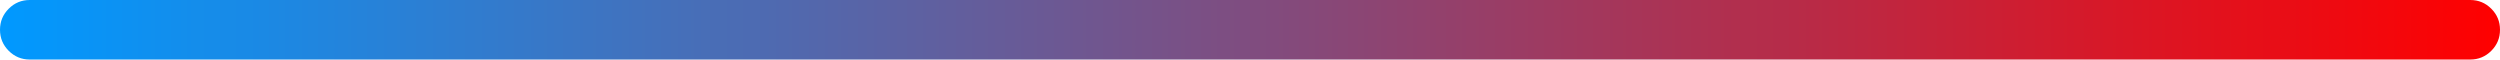 <?xml version="1.0" encoding="UTF-8" standalone="no"?>
<svg xmlns:xlink="http://www.w3.org/1999/xlink" height="21.0px" width="881.925px" xmlns="http://www.w3.org/2000/svg">
  <g transform="matrix(1.5, 0.0, 0.0, 1.5, 440.925, 10.5)">
    <path d="M-293.95 0.0 Q-293.95 2.9 -291.9 4.95 -289.85 7.0 -286.95 7.0 L287.0 7.0 Q289.9 7.0 291.95 4.95 294.0 2.9 294.0 0.0 294.0 -2.9 291.95 -4.95 289.9 -7.0 287.0 -7.0 L-286.95 -7.0 Q-289.85 -7.0 -291.9 -4.95 -293.95 -2.9 -293.95 0.0" fill="url(#gradient0)" fill-rule="evenodd" stroke="none">
      <animate attributeName="d" dur="2s" repeatCount="indefinite" values="M-293.95 0.0 Q-293.95 2.9 -291.9 4.95 -289.85 7.0 -286.95 7.0 L287.0 7.0 Q289.9 7.0 291.95 4.95 294.0 2.9 294.0 0.0 294.0 -2.9 291.95 -4.95 289.9 -7.0 287.0 -7.0 L-286.95 -7.0 Q-289.85 -7.0 -291.9 -4.95 -293.95 -2.9 -293.95 0.0;M-293.95 0.0 Q-293.95 2.9 -291.9 4.95 -289.85 7.0 -286.95 7.0 L287.0 7.0 Q289.9 7.0 291.95 4.95 294.0 2.9 294.0 0.0 294.0 -2.9 291.95 -4.95 289.9 -7.0 287.0 -7.0 L-286.95 -7.0 Q-289.85 -7.0 -291.9 -4.95 -293.95 -2.9 -293.95 0.0"/>
    </path>
    <path d="M-293.95 0.0 Q-293.95 -2.9 -291.9 -4.95 -289.85 -7.0 -286.95 -7.0 L287.0 -7.0 Q289.9 -7.0 291.95 -4.95 294.0 -2.9 294.0 0.0 294.0 2.9 291.95 4.95 289.9 7.0 287.0 7.0 L-286.95 7.0 Q-289.85 7.0 -291.9 4.95 -293.95 2.9 -293.95 0.0" fill="none" stroke="#000000" stroke-linecap="round" stroke-linejoin="round" stroke-opacity="0.0" stroke-width="1.0">
      <animate attributeName="stroke" dur="2s" repeatCount="indefinite" values="#000000;#000001"/>
      <animate attributeName="stroke-width" dur="2s" repeatCount="indefinite" values="0.0;0.0"/>
      <animate attributeName="fill-opacity" dur="2s" repeatCount="indefinite" values="0.0;0.0"/>
      <animate attributeName="d" dur="2s" repeatCount="indefinite" values="M-293.95 0.0 Q-293.95 -2.9 -291.9 -4.95 -289.85 -7.0 -286.95 -7.0 L287.0 -7.0 Q289.9 -7.0 291.95 -4.95 294.0 -2.9 294.0 0.0 294.0 2.9 291.95 4.95 289.9 7.0 287.0 7.0 L-286.95 7.0 Q-289.85 7.0 -291.9 4.95 -293.95 2.9 -293.95 0.0;M-293.95 0.0 Q-293.95 -2.9 -291.9 -4.95 -289.85 -7.0 -286.95 -7.0 L287.0 -7.0 Q289.9 -7.0 291.95 -4.95 294.0 -2.9 294.0 0.0 294.0 2.9 291.95 4.95 289.9 7.0 287.0 7.0 L-286.95 7.0 Q-289.85 7.0 -291.9 4.95 -293.95 2.9 -293.95 0.0"/>
    </path>
  </g>
  <defs>
    <linearGradient gradientTransform="matrix(0.359, 0.0, 0.0, 0.009, 0.0, 0.0)" gradientUnits="userSpaceOnUse" id="gradient0" spreadMethod="pad" x1="-819.2" x2="819.2">
      <animateTransform additive="replace" attributeName="gradientTransform" dur="2s" from="1" repeatCount="indefinite" to="1" type="scale"/>
      <animateTransform additive="sum" attributeName="gradientTransform" dur="2s" from="0.0 0.0" repeatCount="indefinite" to="0.0 0.0" type="translate"/>
      <animateTransform additive="sum" attributeName="gradientTransform" dur="2s" from="0.0" repeatCount="indefinite" to="0.0" type="rotate"/>
      <animateTransform additive="sum" attributeName="gradientTransform" dur="2s" from="0.359 0.009" repeatCount="indefinite" to="0.359 0.009" type="scale"/>
      <animateTransform additive="sum" attributeName="gradientTransform" dur="2s" from="0.0" repeatCount="indefinite" to="0.0" type="skewX"/>
      <stop offset="0.0" stop-color="#0099ff">
        <animate attributeName="offset" dur="2s" repeatCount="indefinite" values="0.0;0.0"/>
        <animate attributeName="stop-color" dur="2s" repeatCount="indefinite" values="#0099ff;#ff0001"/>
        <animate attributeName="stop-opacity" dur="2s" repeatCount="indefinite" values="1.0;1.0"/>
      </stop>
      <stop offset="1.0" stop-color="#ff0000">
        <animate attributeName="offset" dur="2s" repeatCount="indefinite" values="1.0;1.0"/>
        <animate attributeName="stop-color" dur="2s" repeatCount="indefinite" values="#ff0000;#ff0001"/>
        <animate attributeName="stop-opacity" dur="2s" repeatCount="indefinite" values="1.0;1.0"/>
      </stop>
    </linearGradient>
  </defs>
</svg>
